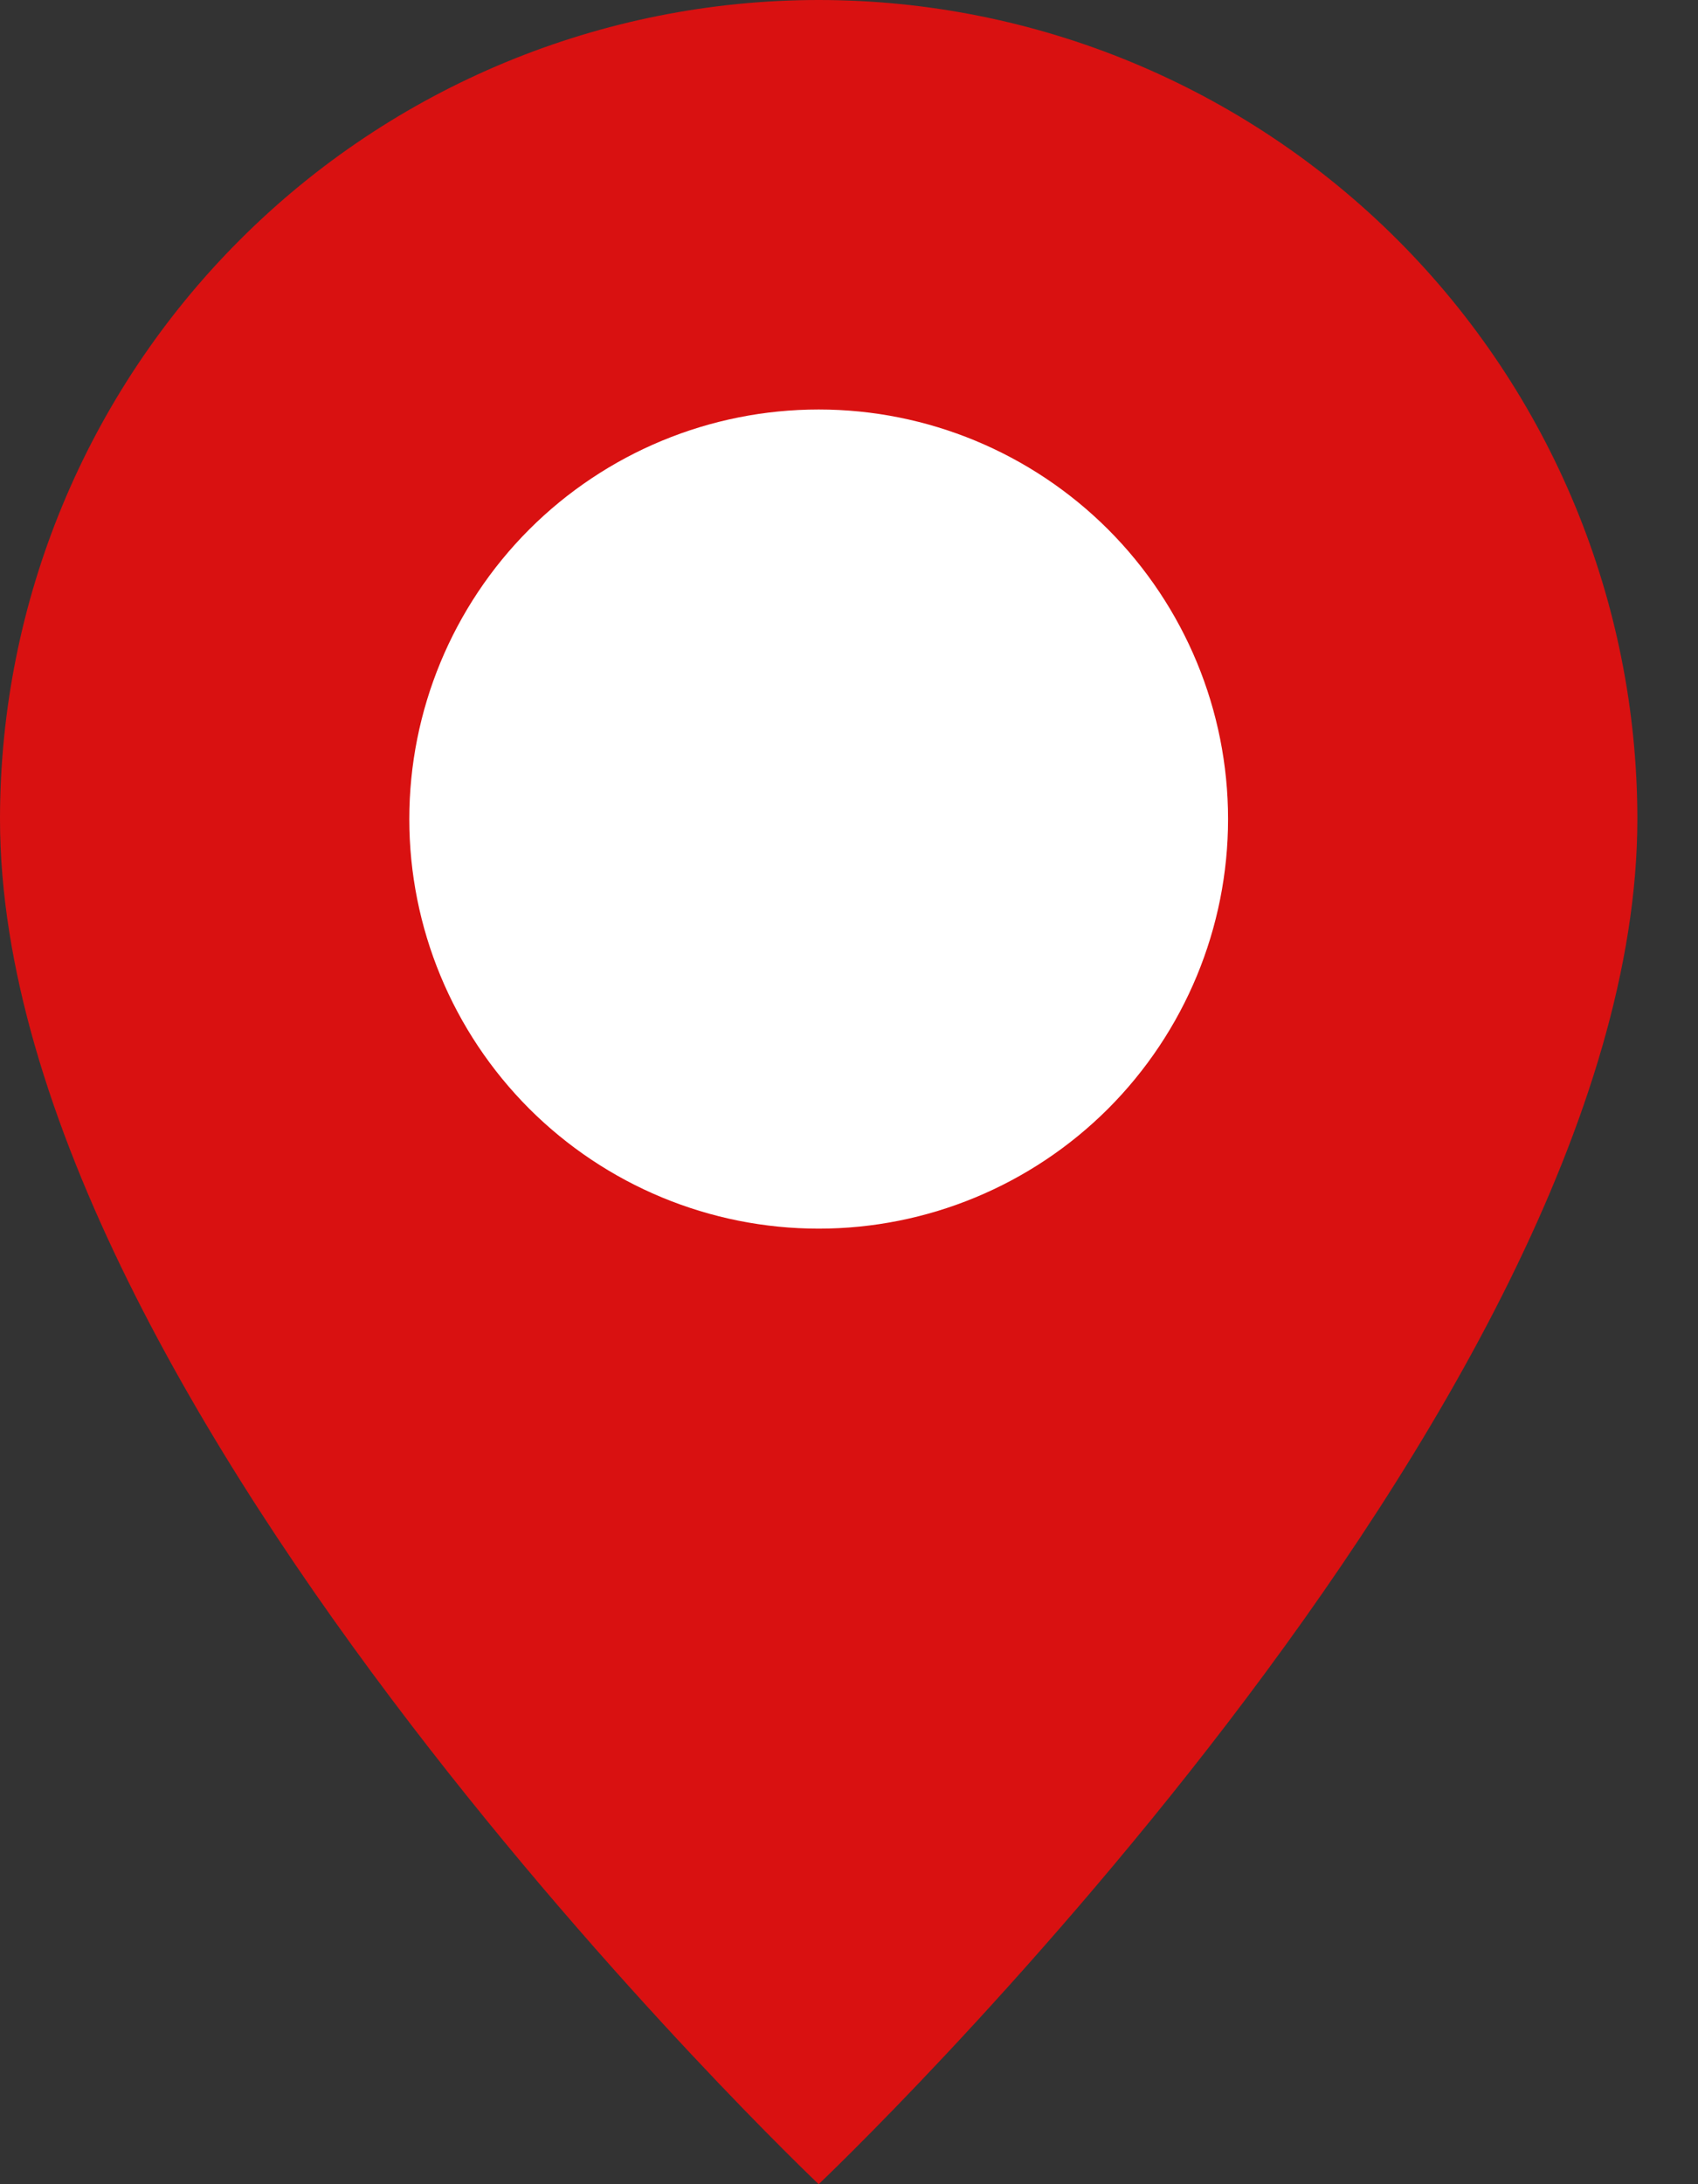 <svg width="21" height="27" viewBox="0 0 21 27" fill="none" xmlns="http://www.w3.org/2000/svg">
<rect x="0" y="0" width="21" height="27" fill="#333333" stroke="none"/>
<ellipse cx="10" cy="10.5" rx="7" ry="6.5" fill="white"/>
<path d="M10.125 27C10.125 27 20.25 17.405 20.25 10.125C20.25 7.44 19.183 4.864 17.285 2.966C15.386 1.067 12.81 0 10.125 0C7.44 0 4.864 1.067 2.966 2.966C1.067 4.864 4.00143e-08 7.44 0 10.125C0 17.405 10.125 27 10.125 27ZM10.125 15.188C8.782 15.188 7.495 14.654 6.545 13.705C5.596 12.755 5.062 11.468 5.062 10.125C5.062 8.782 5.596 7.495 6.545 6.545C7.495 5.596 8.782 5.062 10.125 5.062C11.468 5.062 12.755 5.596 13.705 6.545C14.654 7.495 15.188 8.782 15.188 10.125C15.188 11.468 14.654 12.755 13.705 13.705C12.755 14.654 11.468 15.188 10.125 15.188Z" fill="#D91111"/>
</svg>

